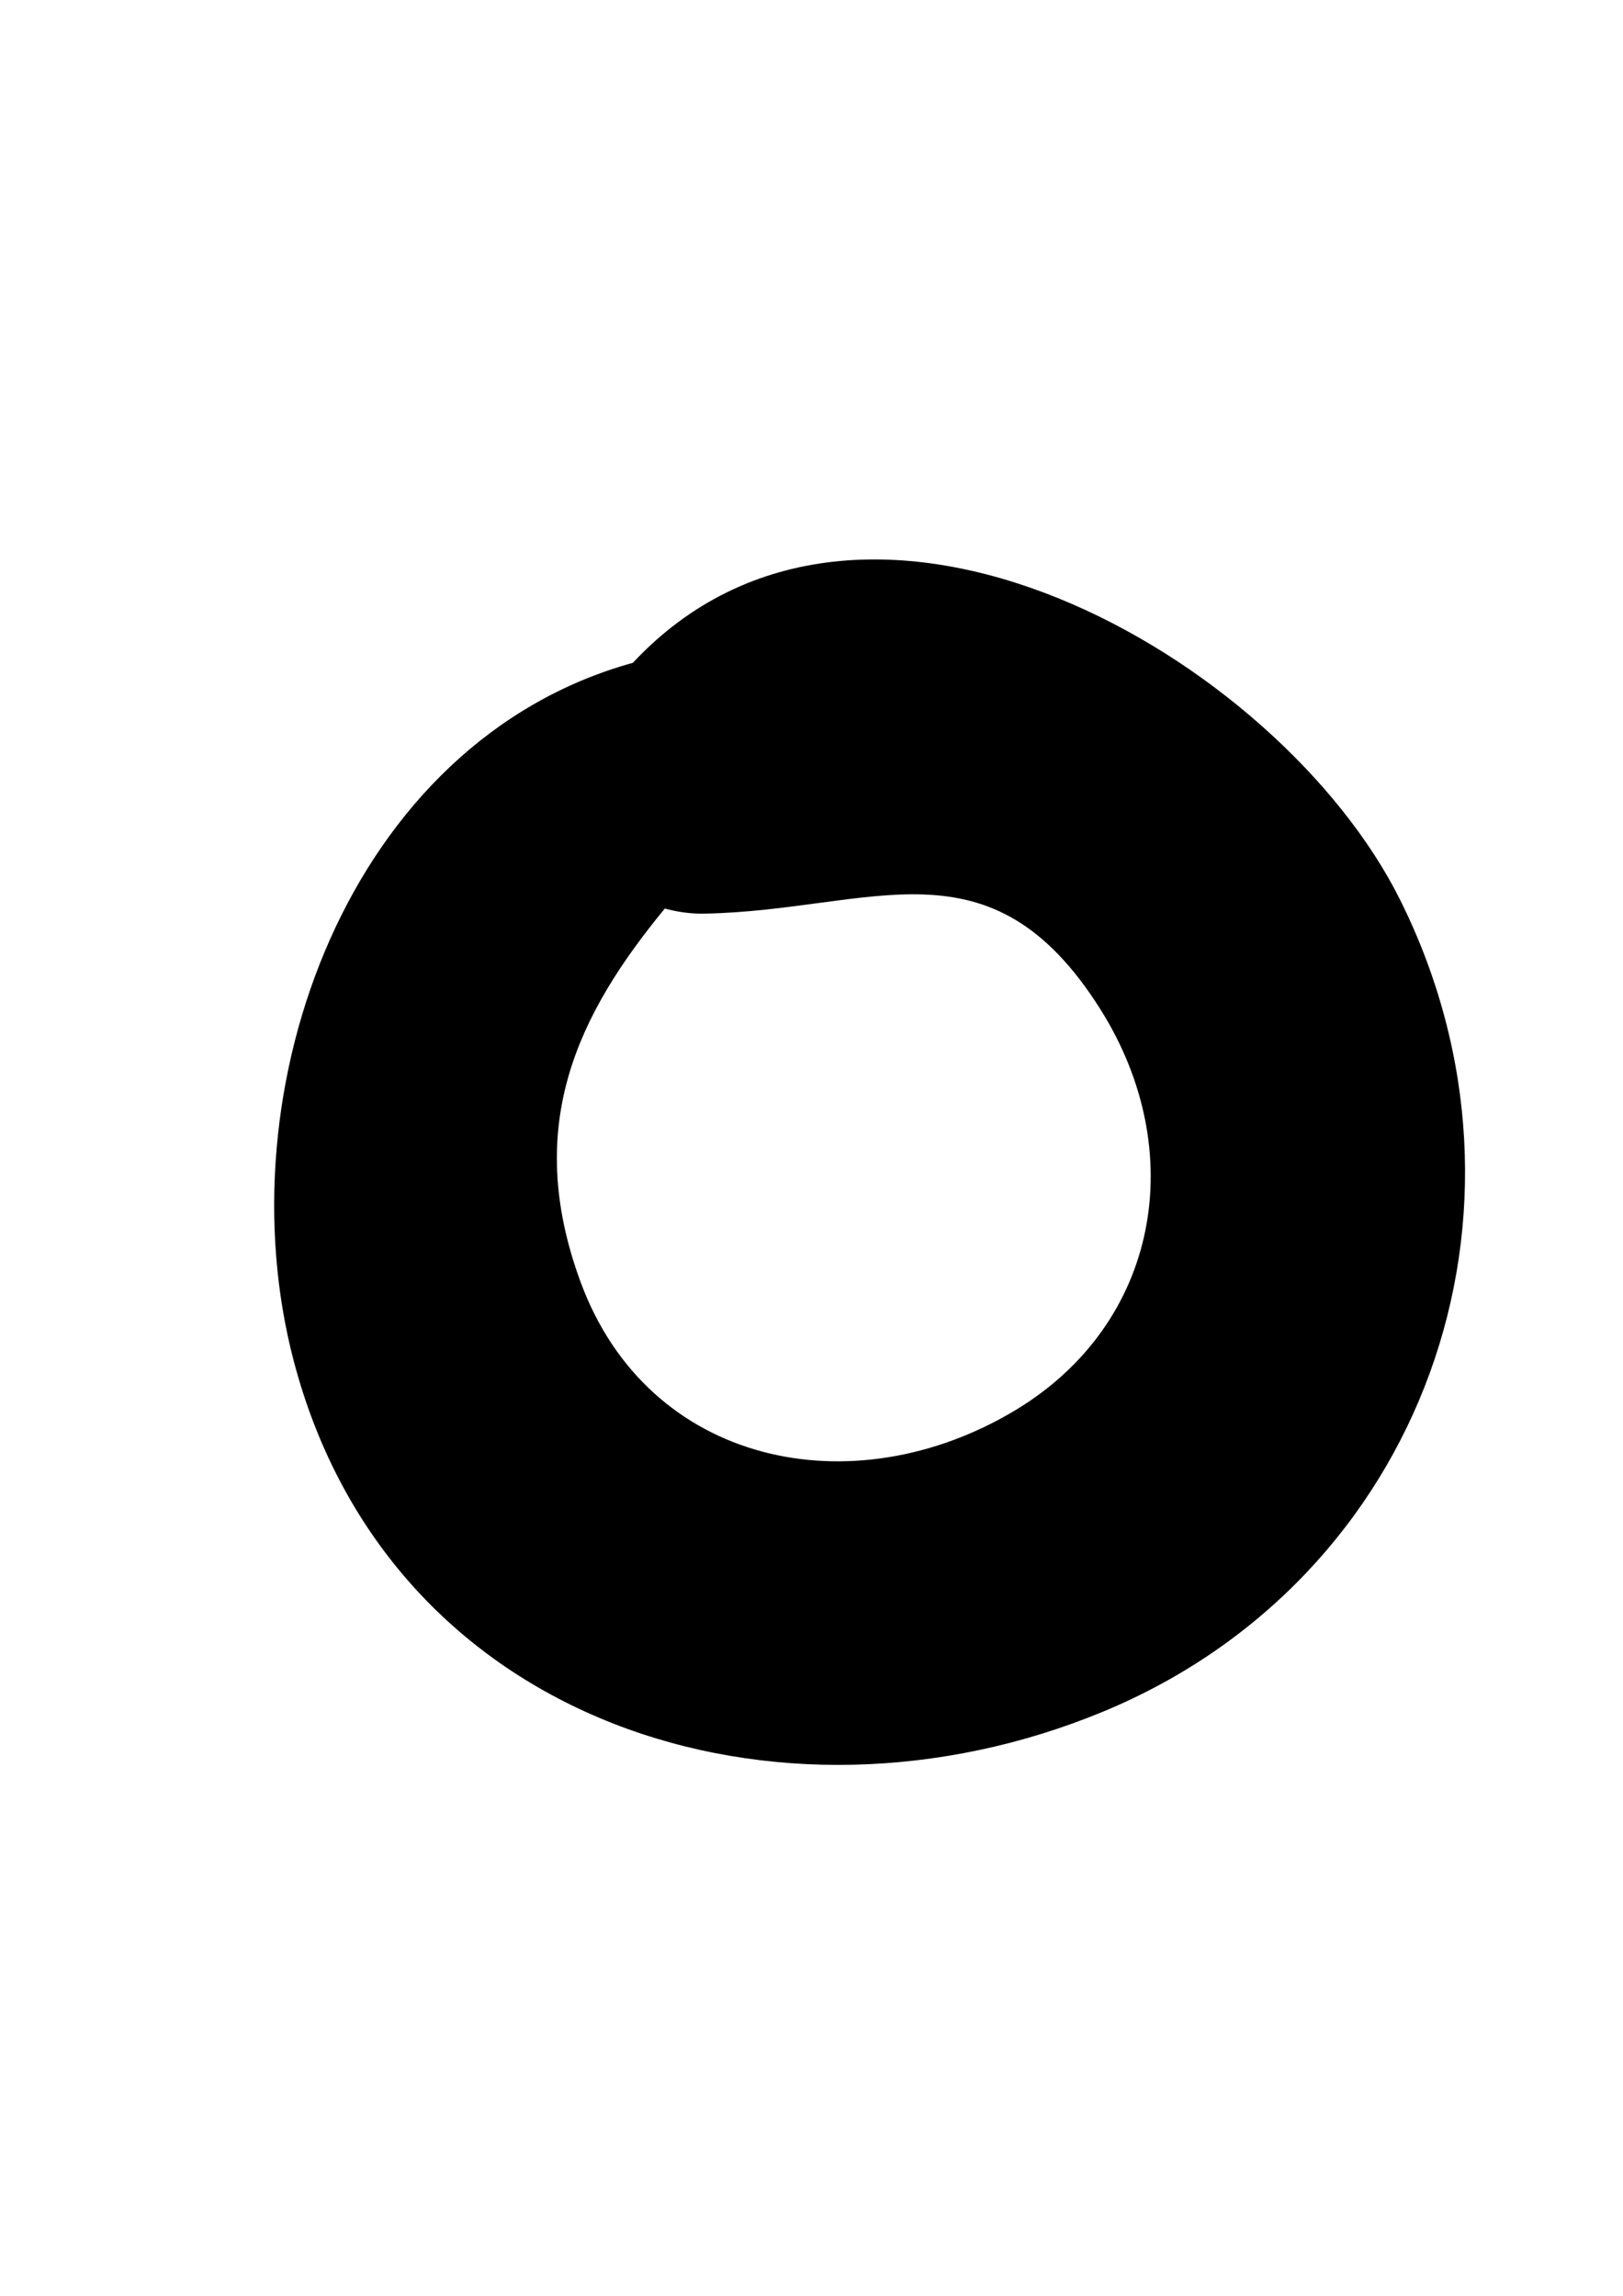 <?xml version="1.0" encoding="UTF-8" standalone="no"?>
<!-- Created with Inkscape (http://www.inkscape.org/) -->

<svg
   xmlns:dc="http://purl.org/dc/elements/1.1/"
   xmlns:cc="http://creativecommons.org/ns#"
   xmlns:rdf="http://www.w3.org/1999/02/22-rdf-syntax-ns#"
   xmlns:svg="http://www.w3.org/2000/svg"
   xmlns="http://www.w3.org/2000/svg"
   xmlns:sodipodi="http://sodipodi.sourceforge.net/DTD/sodipodi-0.dtd"
   xmlns:inkscape="http://www.inkscape.org/namespaces/inkscape"
   width="210mm"
   height="297mm"
   viewBox="0 0 210 297"
   version="1.1"
   id="svg110"
   inkscape:version="0.92.3 (2405546, 2018-03-11)"
   sodipodi:docname="o.svg">
  <defs
     id="defs104" />
  <sodipodi:namedview
     id="base"
     pagecolor="#ffffff"
     bordercolor="#666666"
     borderopacity="1.0"
     inkscape:pageopacity="0.0"
     inkscape:pageshadow="2"
     inkscape:zoom="0.35"
     inkscape:cx="400"
     inkscape:cy="560"
     inkscape:document-units="mm"
     inkscape:current-layer="layer1"
     showgrid="false"
     inkscape:window-width="2490"
     inkscape:window-height="1381"
     inkscape:window-x="70"
     inkscape:window-y="30"
     inkscape:window-maximized="1" />
  <g
     inkscape:label="Layer 1"
     inkscape:groupmode="layer"
     id="layer1">
    <path
       inkscape:connector-curvature="0"
       d="M 181.178,116.442 C 165.558,85.059 111.705,53.84 81.885,85.747 c -36.771,10.167 -53.107,55.158 -43.882,90.304 12.387,47.19 62.789,62.727 104.712,45.383 41.528,-17.188 58.463,-64.801 38.463,-104.992 z m -49.842,66.013 c -20.968,12.592 -47.466,7.186 -56.224,-16.633 -7.462,-20.284 -0.284,-34.683 10.908,-48.287 1.563,0.421 3.242,0.693 5.125,0.658 21.799,-0.408 36.926,-10.318 51.241,12.383 11.548,18.339 7.63,40.661 -11.05,51.881 z"
       id="path8"
       style="stroke-width:4.441" />
  </g>
</svg>
